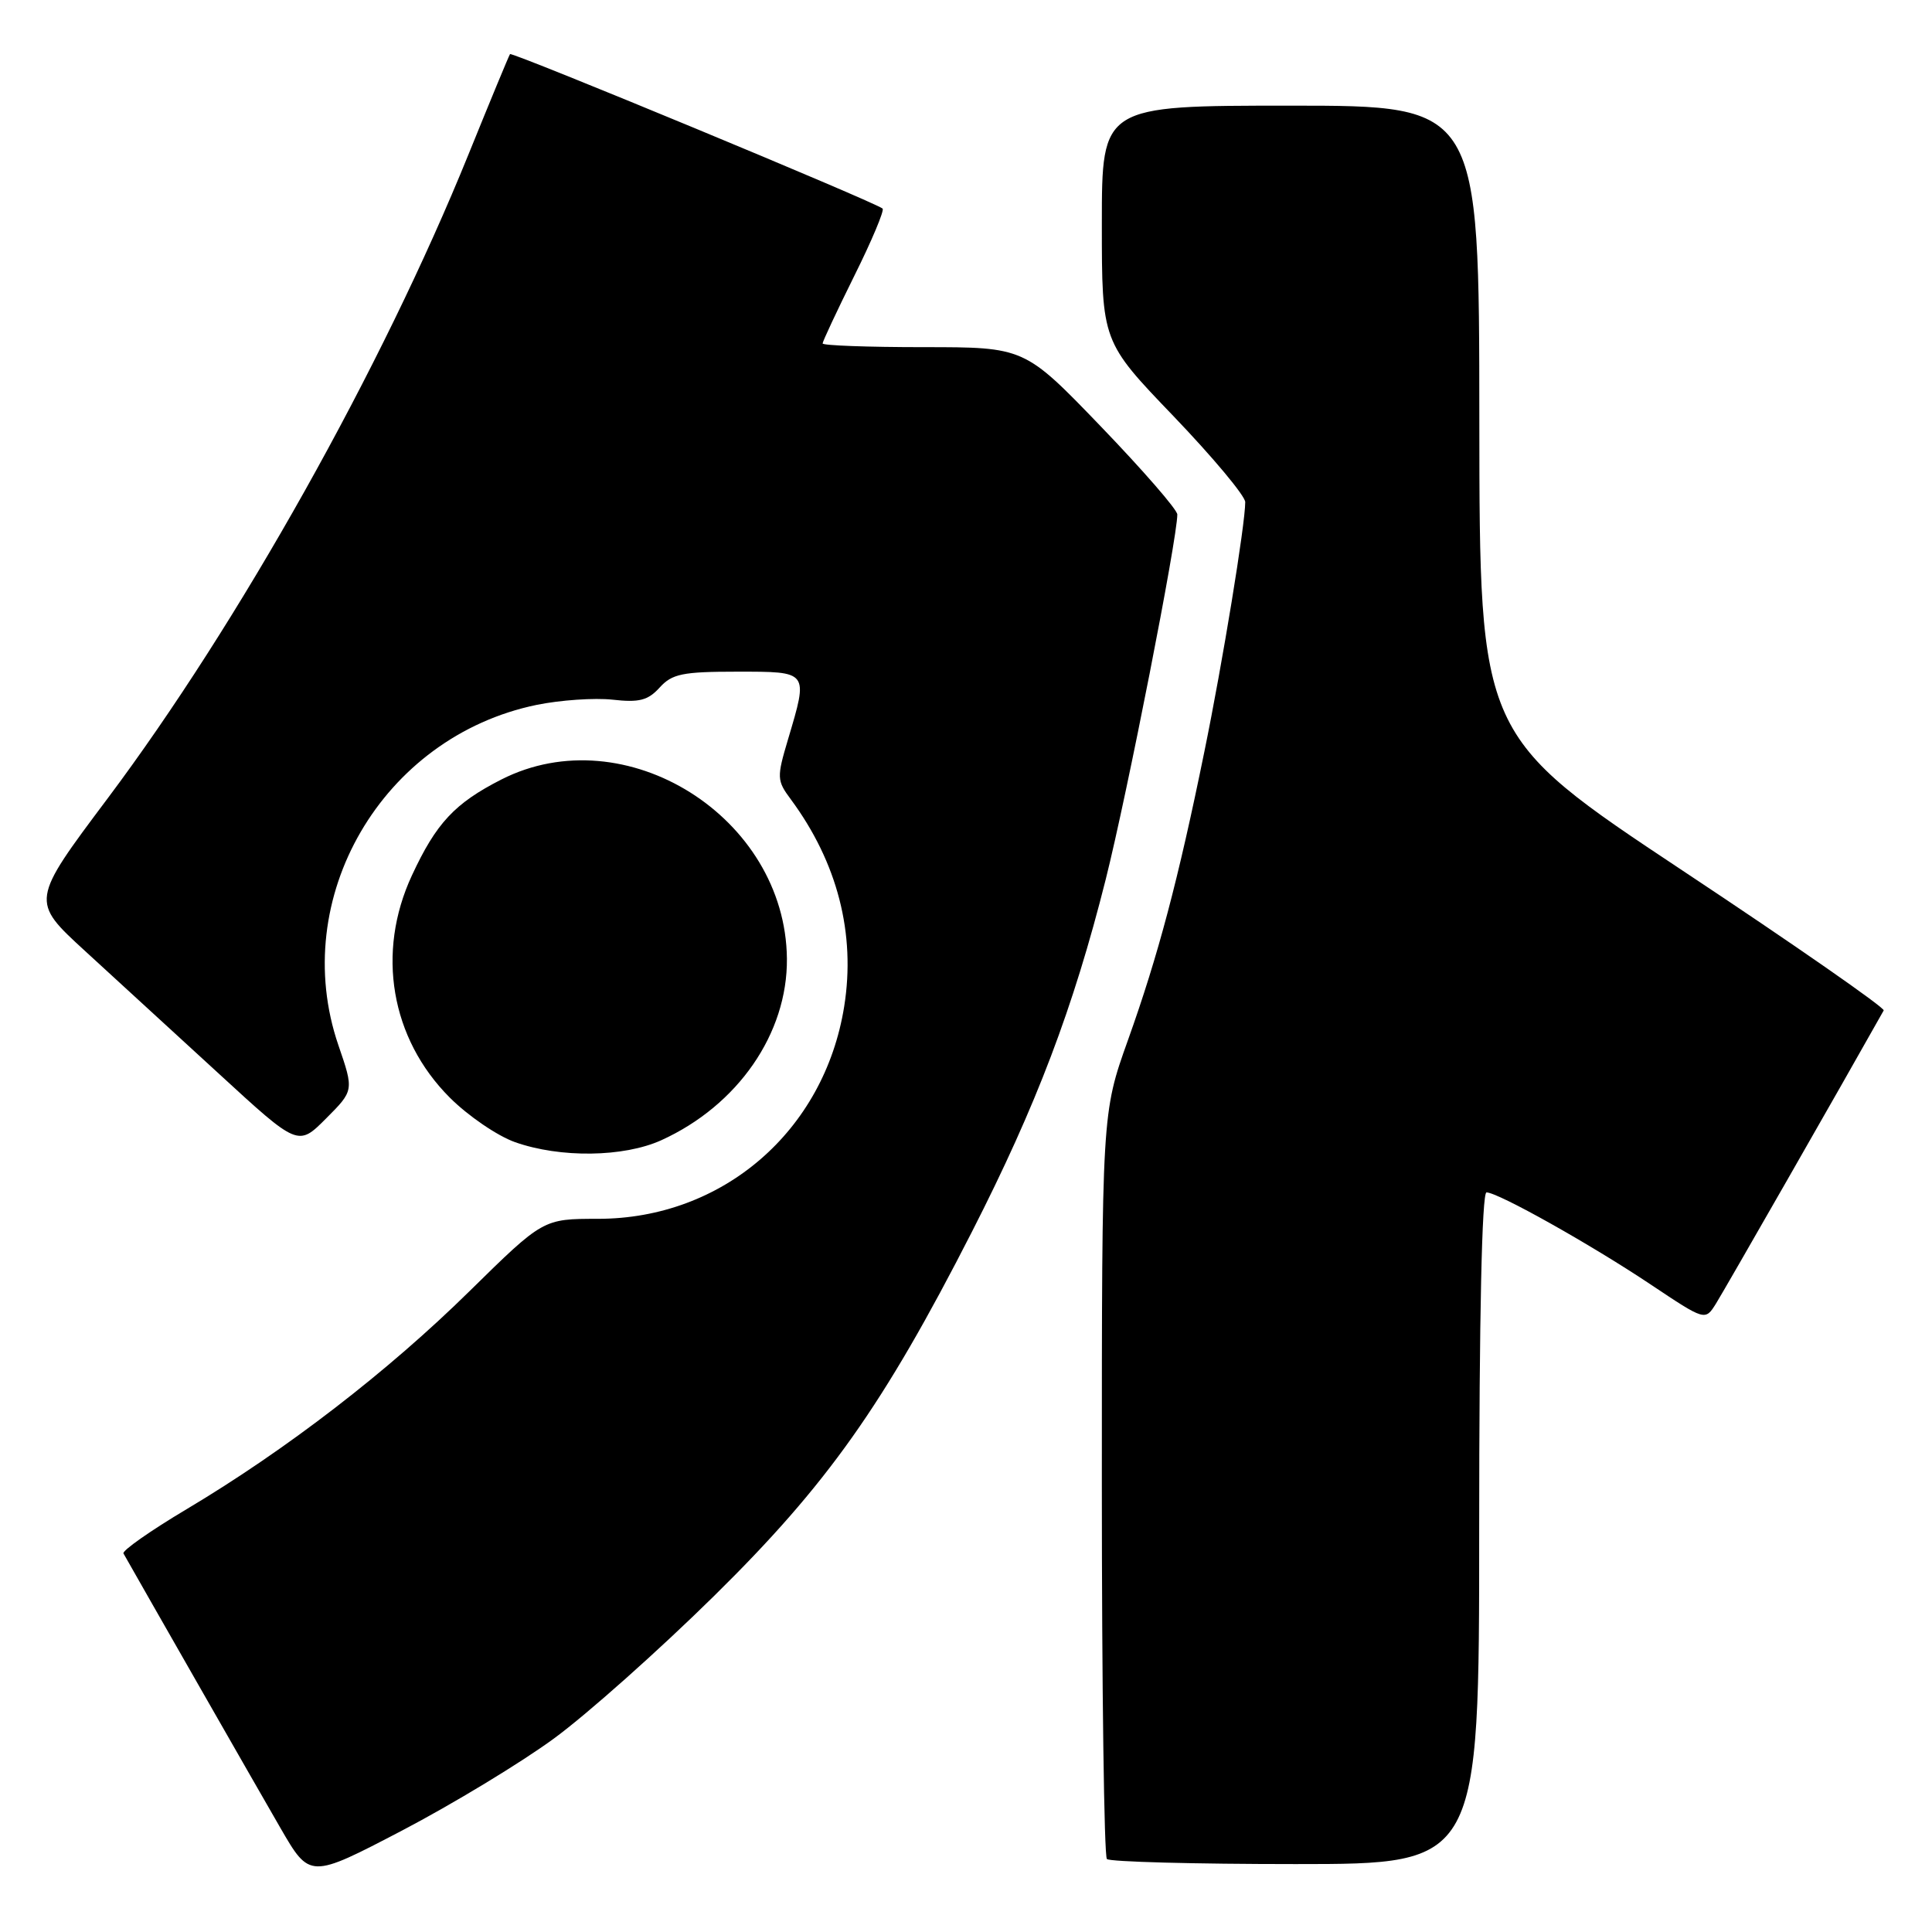 <?xml version="1.0" encoding="UTF-8" standalone="no"?>
<!DOCTYPE svg PUBLIC "-//W3C//DTD SVG 1.1//EN" "http://www.w3.org/Graphics/SVG/1.1/DTD/svg11.dtd" >
<svg xmlns="http://www.w3.org/2000/svg" xmlns:xlink="http://www.w3.org/1999/xlink" version="1.1" viewBox="0 0 256 256">
 <g >
 <path fill="currentColor"
d=" M 73.43 230.34 C 77.81 227.13 87.33 218.65 94.59 211.50 C 109.60 196.73 117.05 186.21 128.78 163.23 C 137.33 146.47 142.22 133.59 146.52 116.50 C 149.37 105.14 156.00 71.35 156.00 68.17 C 156.00 67.54 151.44 62.30 145.87 56.51 C 135.75 46.00 135.75 46.00 122.37 46.00 C 115.02 46.00 109.00 45.78 109.00 45.51 C 109.00 45.25 110.89 41.21 113.20 36.55 C 115.52 31.89 117.20 27.88 116.95 27.64 C 116.13 26.85 67.84 6.83 67.58 7.17 C 67.44 7.35 64.96 13.35 62.06 20.50 C 50.61 48.75 31.63 82.61 14.28 105.77 C 4.06 119.40 4.06 119.40 11.28 126.02 C 15.25 129.65 23.22 136.97 29.00 142.27 C 39.50 151.92 39.50 151.92 43.20 148.21 C 46.90 144.50 46.90 144.50 44.84 138.50 C 38.17 119.03 50.64 97.62 71.11 93.40 C 74.25 92.76 78.77 92.45 81.16 92.71 C 84.69 93.11 85.86 92.81 87.41 91.10 C 89.05 89.29 90.44 89.00 97.65 89.00 C 107.21 89.00 107.12 88.88 104.42 97.96 C 102.91 103.03 102.93 103.42 104.79 105.92 C 110.97 114.28 113.40 123.72 111.86 133.36 C 109.22 149.88 95.75 161.50 79.23 161.50 C 71.97 161.50 71.97 161.50 62.23 171.07 C 51.40 181.73 37.95 192.09 24.75 199.96 C 19.93 202.83 16.16 205.48 16.36 205.84 C 18.86 210.27 34.21 237.12 37.16 242.22 C 41.05 248.94 41.05 248.94 53.27 242.56 C 59.98 239.05 69.06 233.55 73.43 230.34 Z  M 196.00 202.50 C 196.00 174.56 196.36 158.00 196.97 158.00 C 198.49 158.00 210.79 164.90 218.72 170.20 C 225.94 175.02 225.94 175.02 227.36 172.76 C 228.40 171.11 244.08 143.71 249.60 133.89 C 249.79 133.55 237.82 125.22 223.00 115.39 C 196.05 97.50 196.05 97.50 196.02 55.75 C 196.00 14.00 196.00 14.00 171.00 14.00 C 146.00 14.00 146.00 14.00 146.00 29.63 C 146.00 45.26 146.00 45.26 155.50 55.15 C 160.72 60.60 165.00 65.72 165.00 66.53 C 165.00 69.47 162.01 87.76 159.58 99.62 C 156.11 116.65 153.46 126.62 149.46 137.82 C 146.00 147.50 146.00 147.50 146.00 196.58 C 146.00 223.58 146.30 245.97 146.67 246.33 C 147.03 246.70 158.28 247.00 171.67 247.00 C 196.00 247.00 196.00 247.00 196.00 202.50 Z  M 87.64 151.08 C 97.77 146.47 104.36 136.95 104.27 127.03 C 104.09 108.26 82.85 94.94 66.43 103.29 C 60.25 106.44 57.80 109.06 54.58 116.00 C 49.83 126.21 51.77 137.61 59.60 145.44 C 62.01 147.85 65.90 150.51 68.24 151.34 C 74.24 153.46 82.64 153.35 87.64 151.08 Z "/>
</g>
</svg>